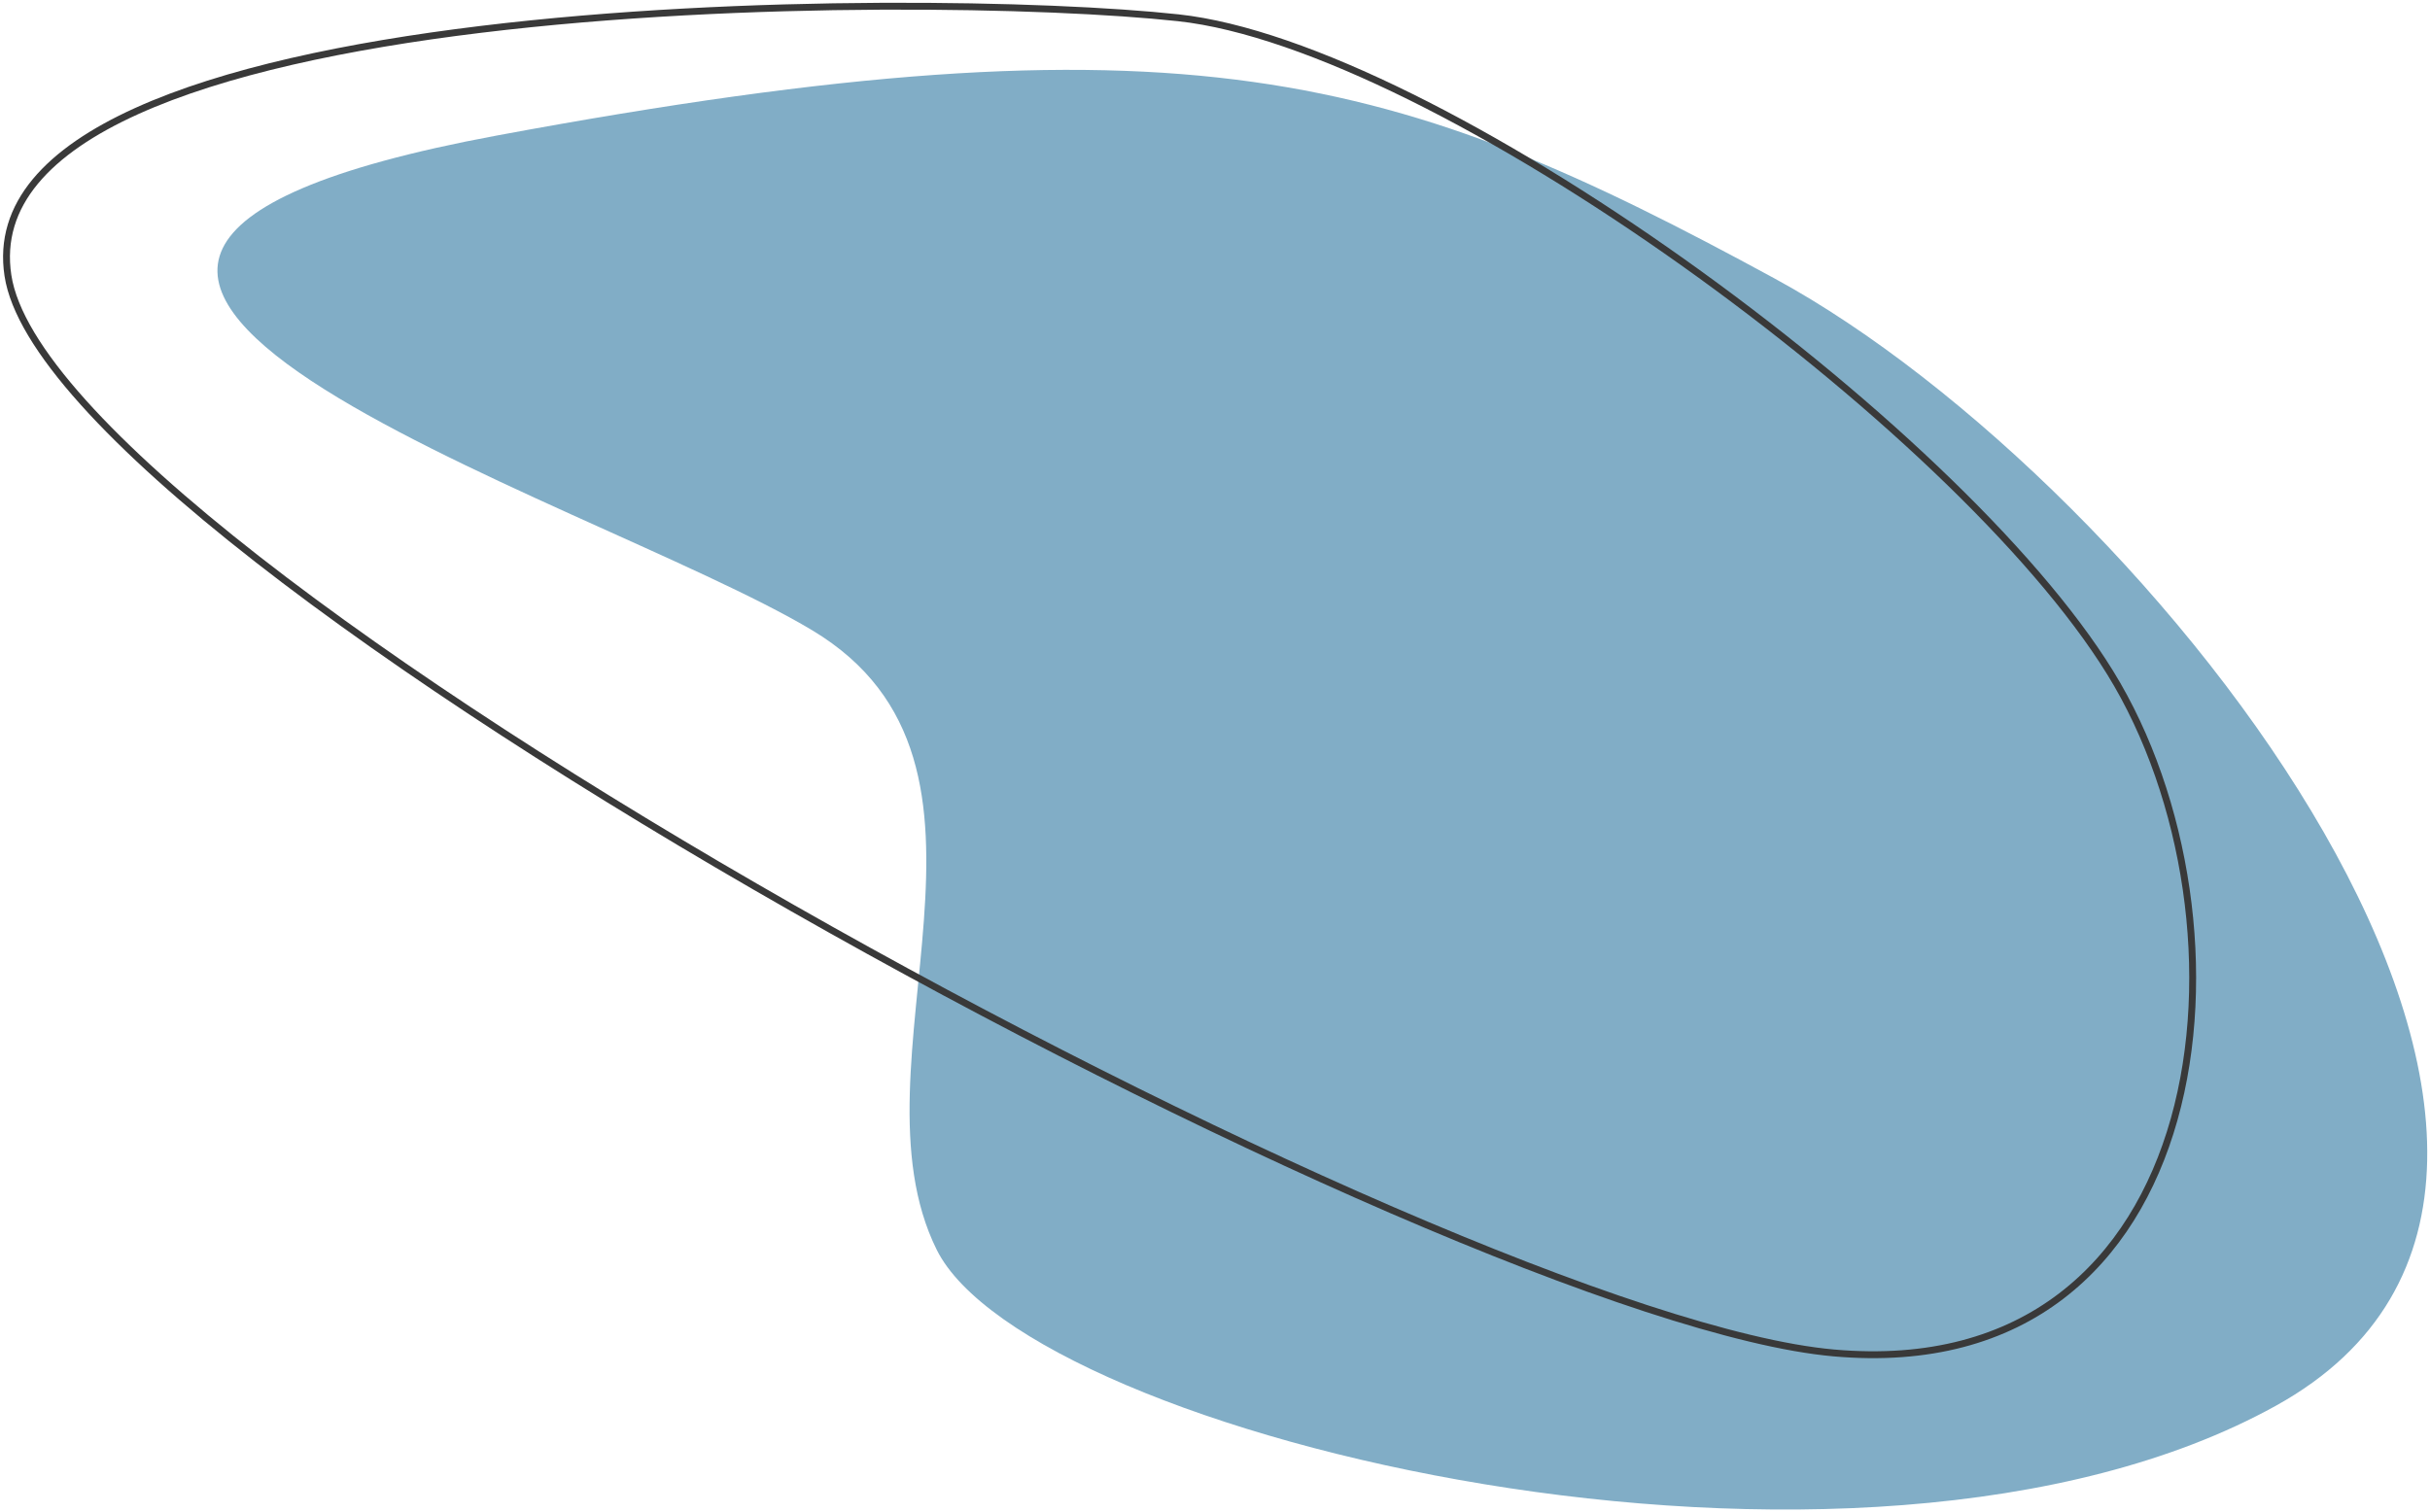 <svg fill="none" xmlns="http://www.w3.org/2000/svg" viewBox="0 0 707 440"><path d="M516.427 81.109c109.906 59.778 267.372 260.644 145.77 327.982-121.601 67.338-362.825 8.743-389.675-45.404-26.851-54.146 28.999-141.184-36.245-180.276-65.245-39.092-292.868-106.556-91.844-143.947C345.457 2.074 406.522 21.331 516.427 81.11Z" fill="#81adc6"/><path d="M2.307 80.173c-12.578-82.871 265.839-83.111 340.5-75 74.661 8.112 226.321 117.976 271.16 190.628 44.838 72.651 31.572 207.956-80.496 197.939C421.402 383.722 14.886 163.044 2.307 80.173Z" stroke="#393939" stroke-width="2"/></svg>